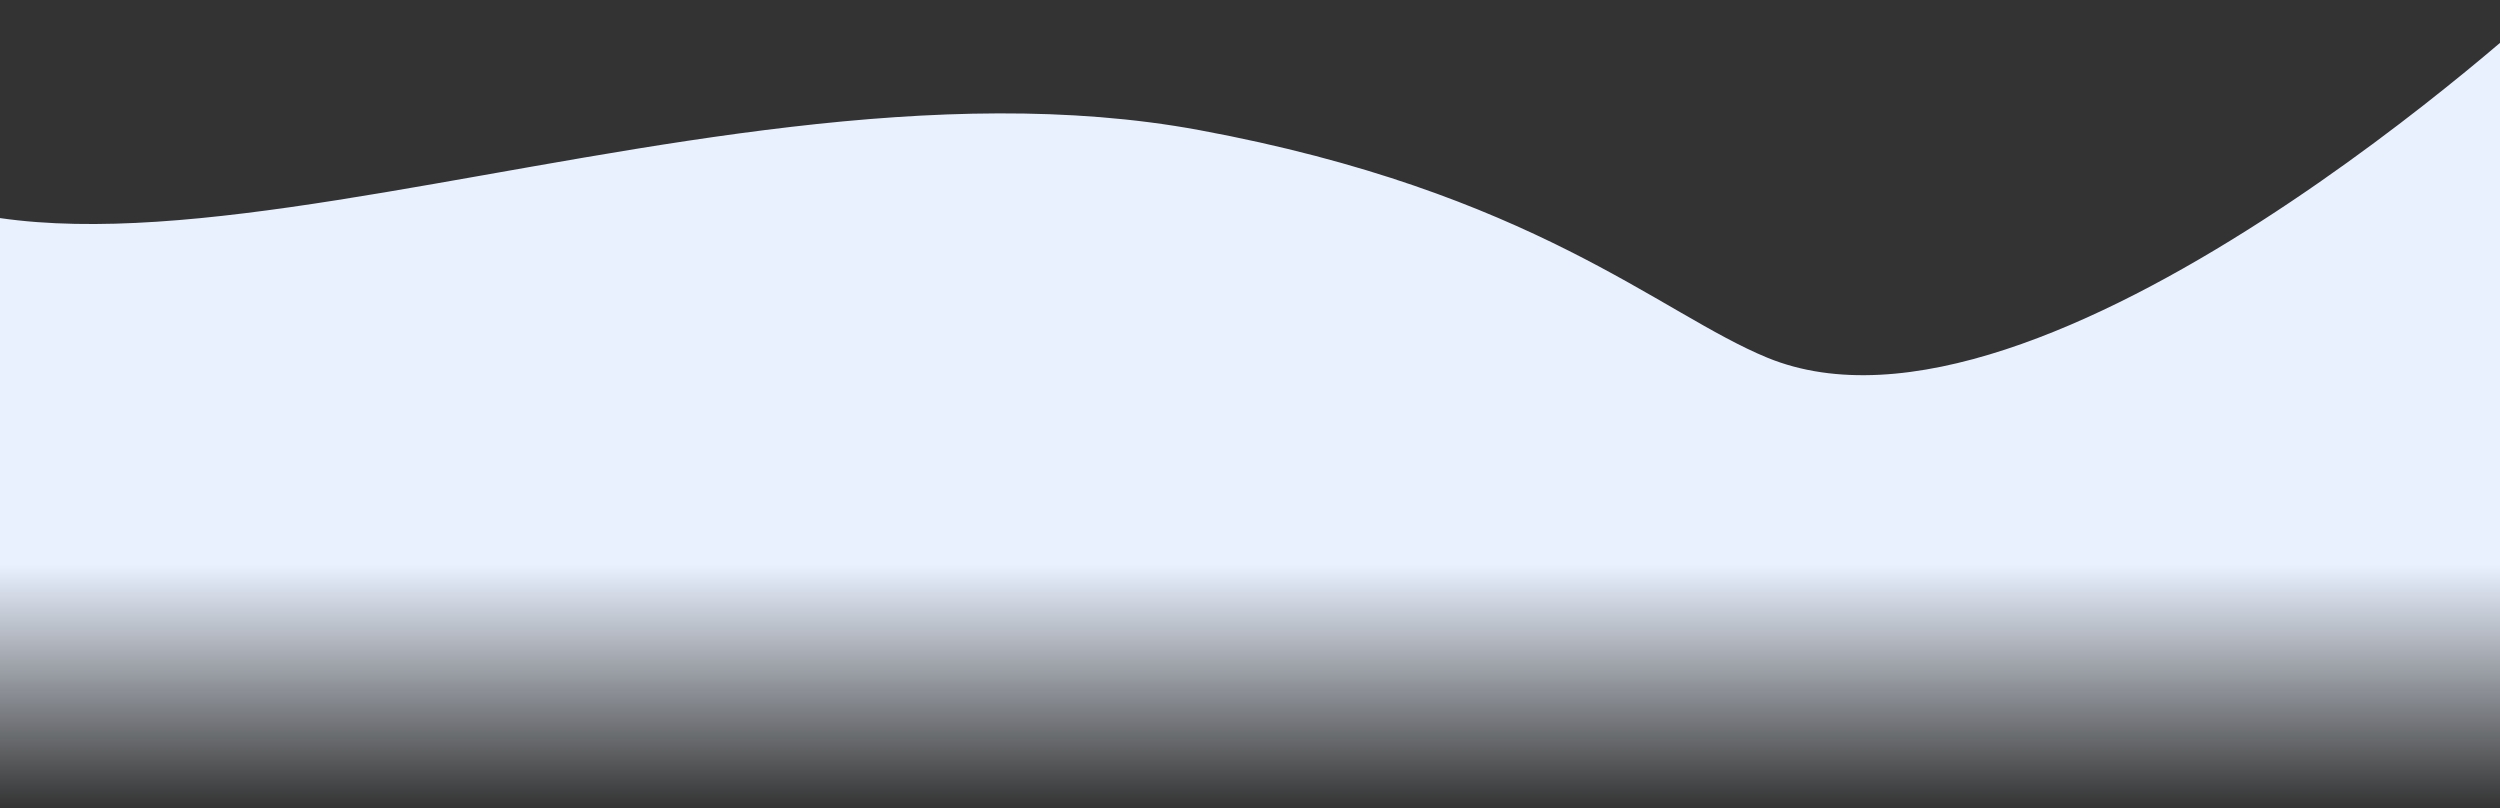 <svg width="2100" height="679" viewBox="0 0 2100 679" fill="none" xmlns="http://www.w3.org/2000/svg">
<rect x="0" y="0" width="2100" height="679" fill="#333333" stroke="none"/>
<path d="M-165.618 93.983C11.391 334.748 570.239 28.262 1007.44 109.295C1288.16 161.324 1394.14 263.267 1484.47 300.429C1715.48 395.467 2141 0 2141 0V679H-74.114C-74.114 679 -342.627 -146.782 -165.618 93.983Z" fill="url(#paint0_linear_611_584)"/>
<defs>
<linearGradient id="paint0_linear_611_584" x1="957.5" y1="0" x2="957.5" y2="679" gradientUnits="userSpaceOnUse">
<stop offset="0.698" stop-color="#E9F1FF"/>
<stop offset="1" stop-color="#EDF4FF" stop-opacity="0"/>
</linearGradient>
</defs>
</svg>
